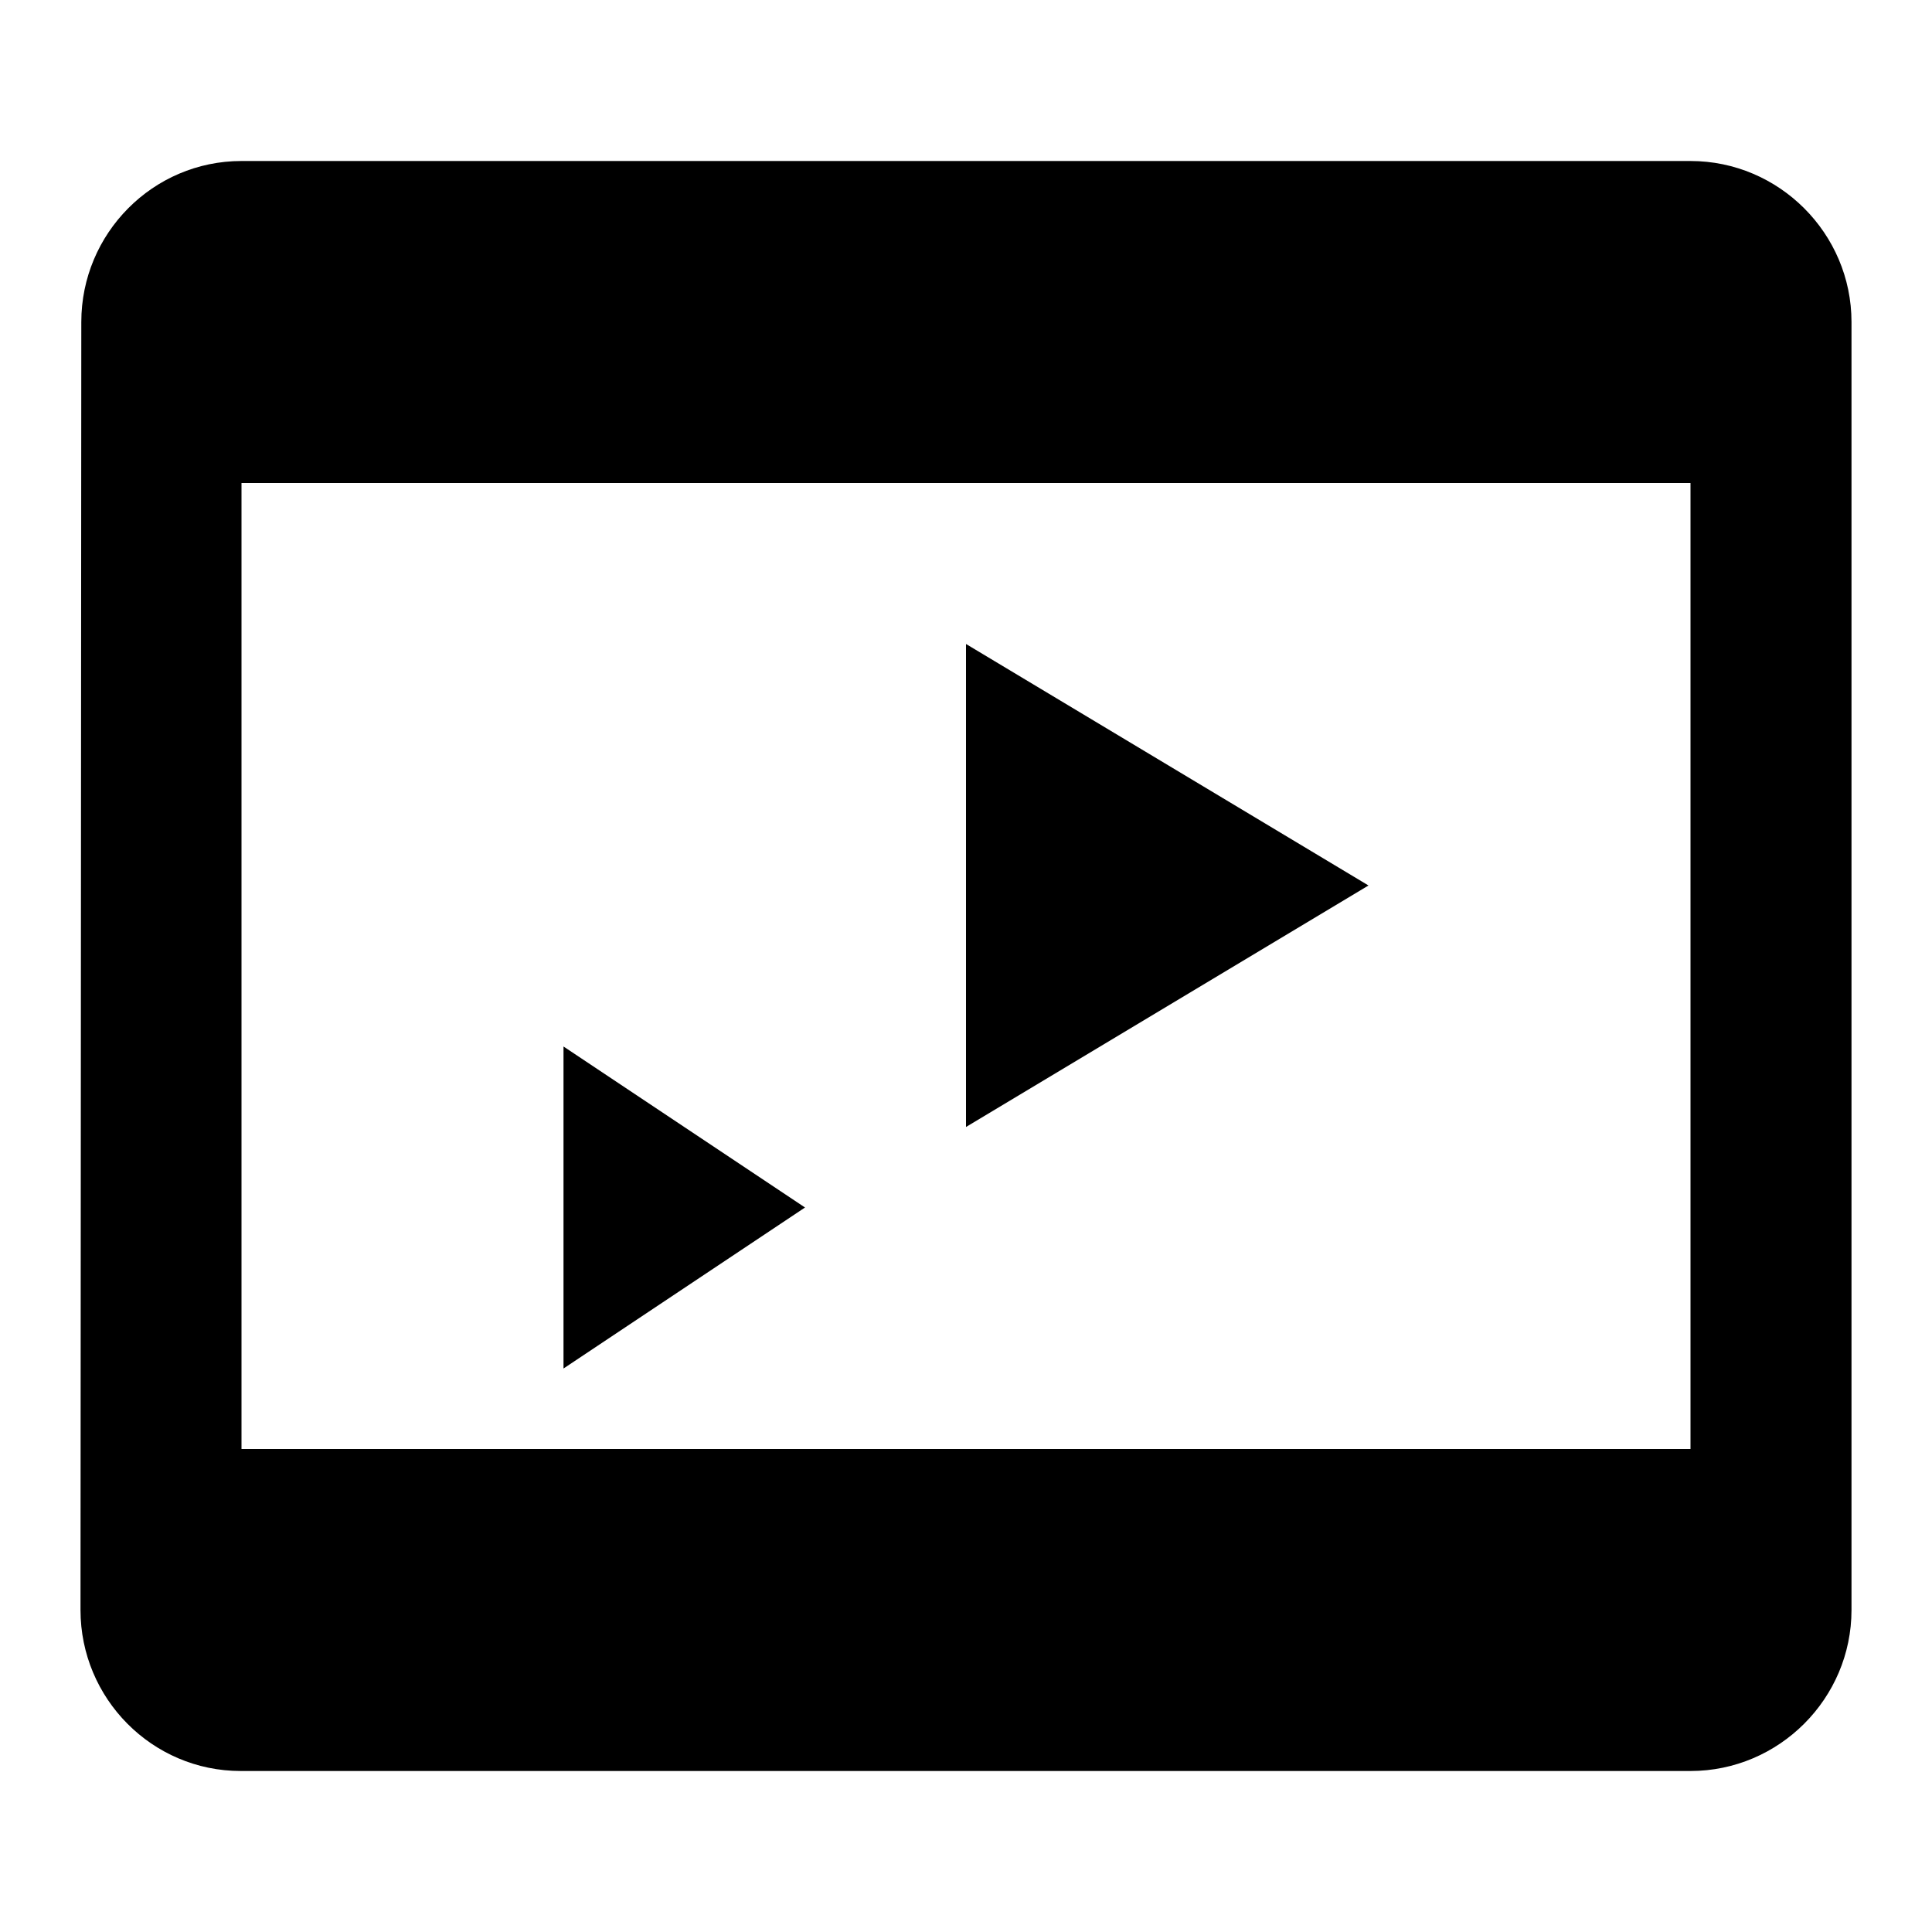 <svg xmlns="http://www.w3.org/2000/svg" viewBox="0 0 24 24" width="48" height="48">
  <path d="M21 2H3c-1.1 0-1.99.9-1.99 2L1 20c0 1.1.89 2 1.99 2H21c1.1 0 2-.9 2-2V4c0-1.1-.9-2-2-2zm0 16H3V6h18v12zM7 15v-2l3 2-3 2zm5-7v6l5-3-5-3z"/>
</svg>